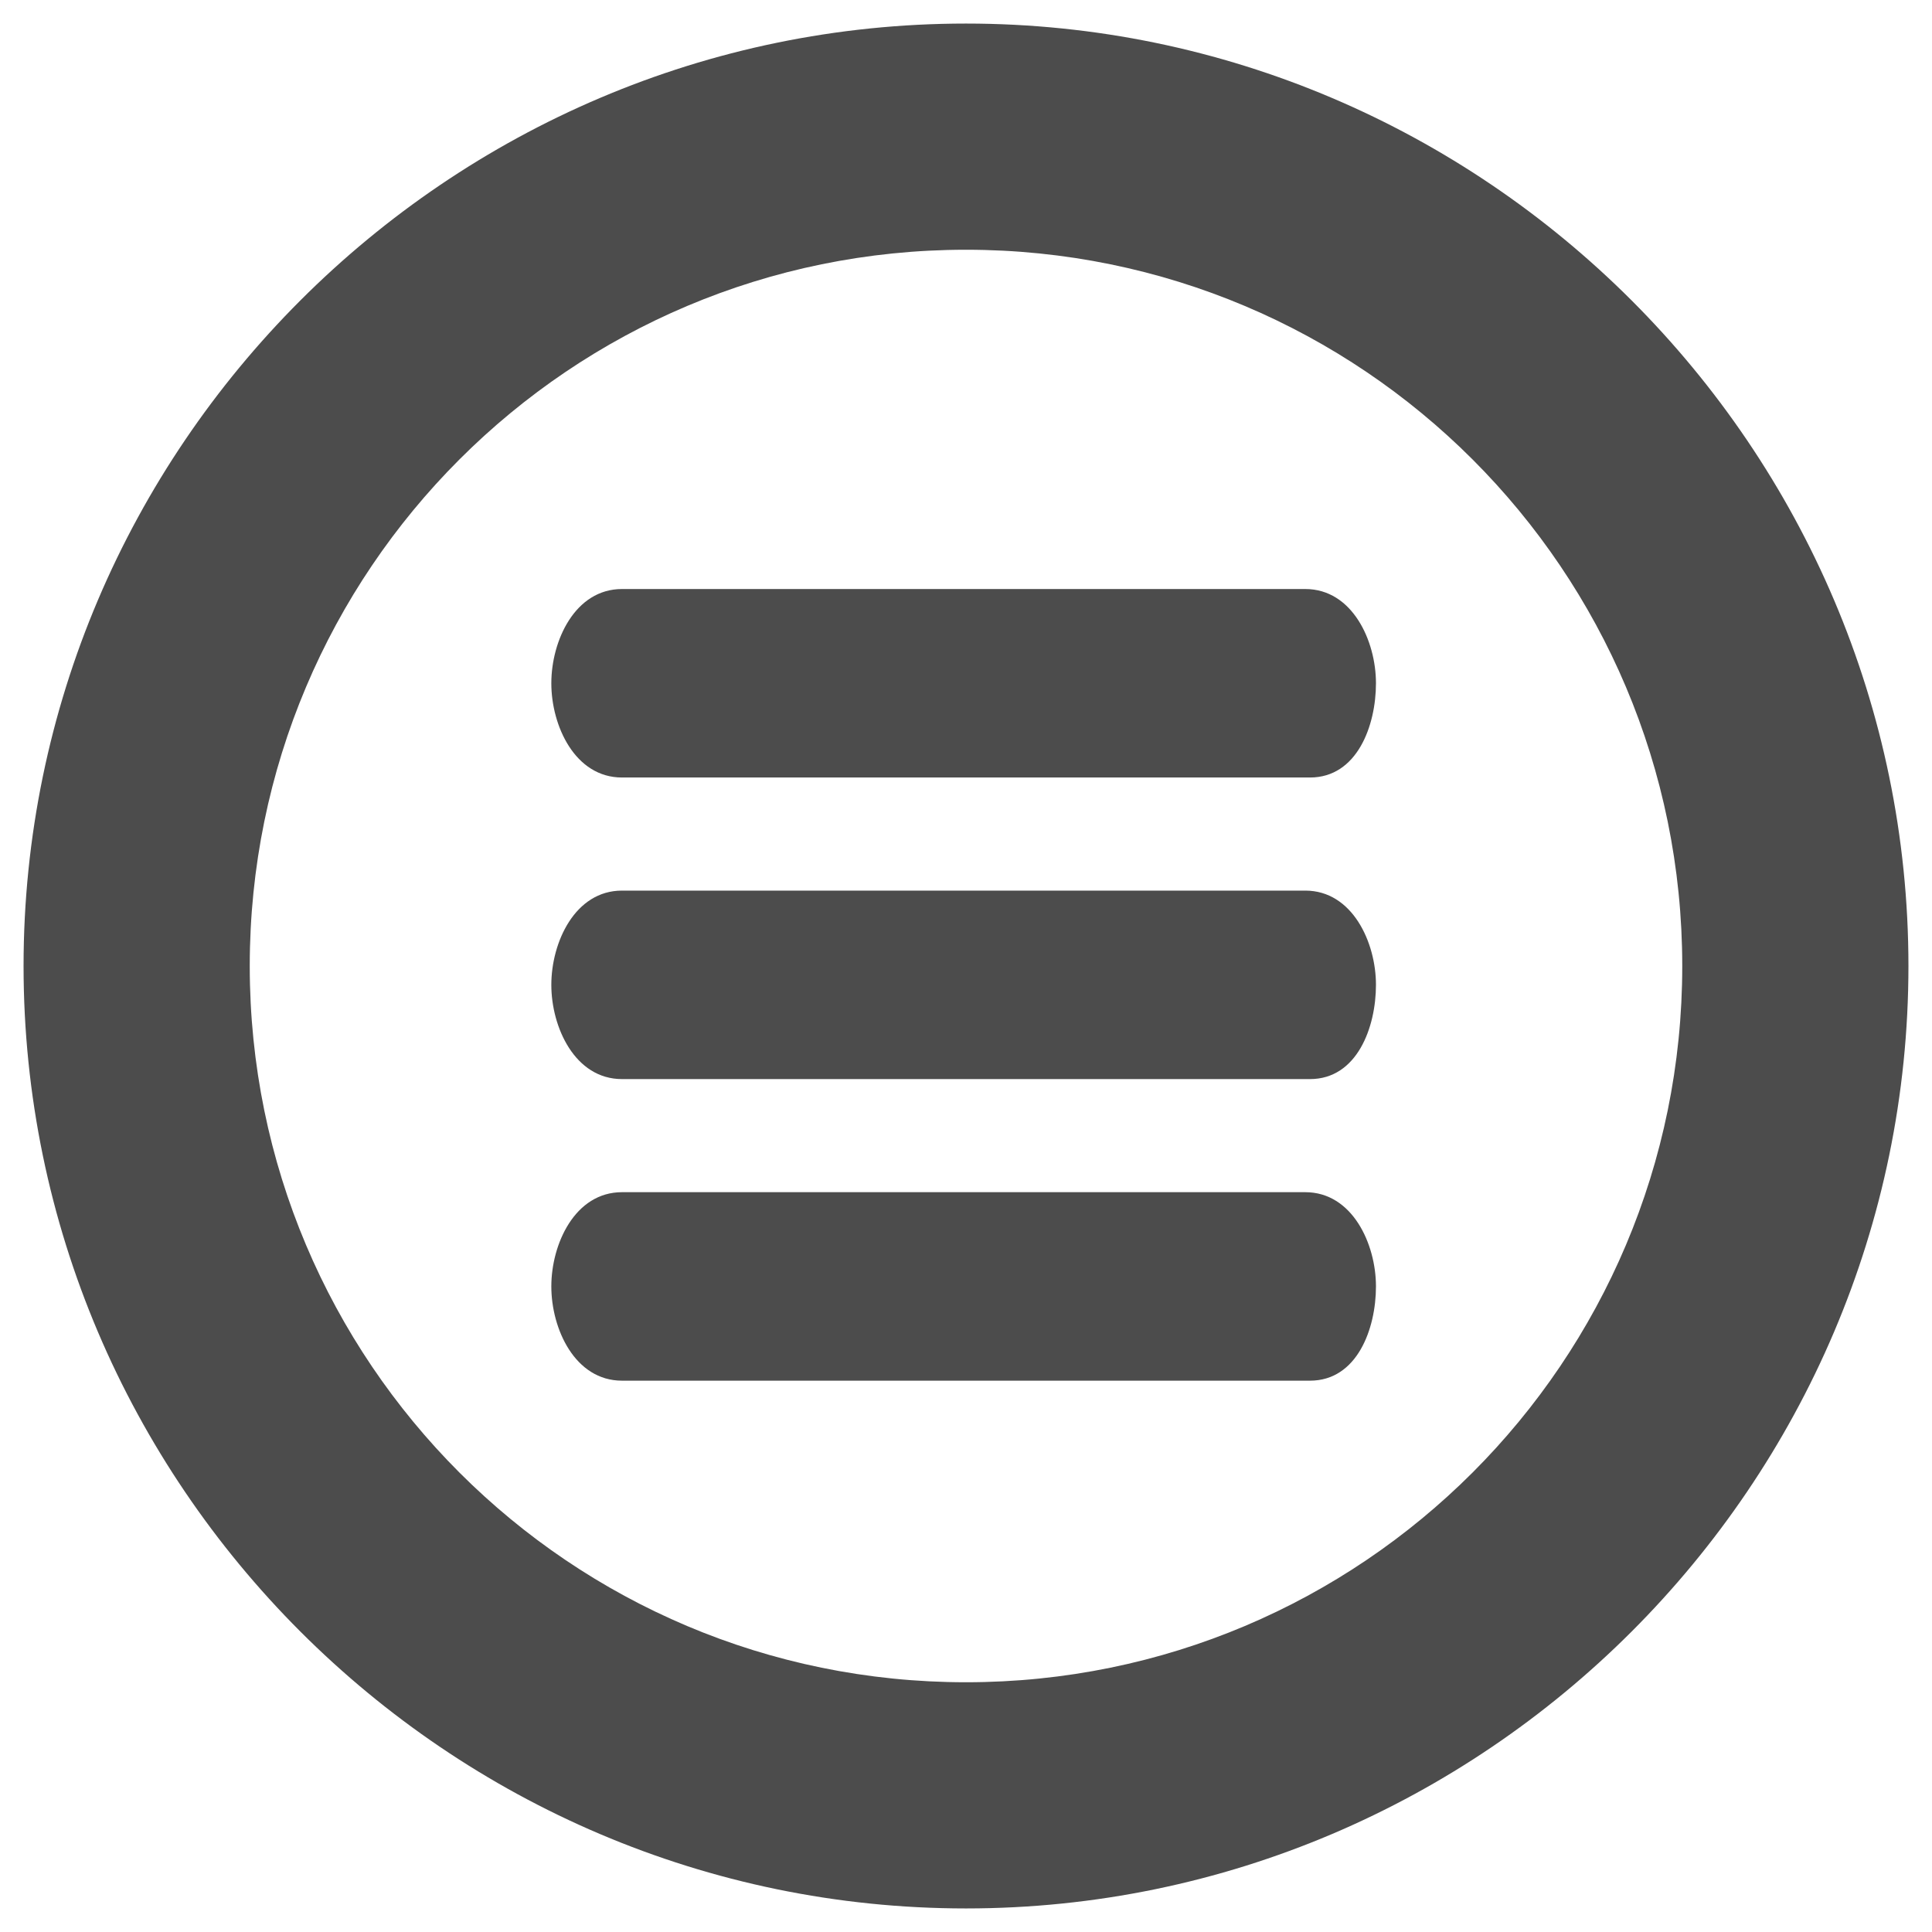 <?xml version="1.0" encoding="utf-8"?>
<!-- Generator: Adobe Illustrator 18.1.0, SVG Export Plug-In . SVG Version: 6.00 Build 0)  -->
<!DOCTYPE svg PUBLIC "-//W3C//DTD SVG 1.1//EN" "http://www.w3.org/Graphics/SVG/1.1/DTD/svg11.dtd">
<svg version="1.1" xmlns="http://www.w3.org/2000/svg" xmlns:xlink="http://www.w3.org/1999/xlink" x="0px" y="0px"
	 viewBox="0 0 41 41" enable-background="new 0 0 41 41" xml:space="preserve">
<g id="_x31_2_mehr_Infos">
	<g>
		<path fill="#4C4C4C" d="M20.5,40.5c-11,0-20-9-20-20s9-20,20-20s20,9,20,20S31.5,40.5,20.5,40.5z M20.5,5.3
			c-8.4,0-15.2,6.8-15.2,15.2s6.8,15.2,15.2,15.2s15.2-6.8,15.2-15.2S28.9,5.3,20.5,5.3z M27.8,16.5H13.2c-1,0-1.5-1.1-1.5-2
			s0.5-2,1.5-2h14.5c1,0,1.5,1.1,1.5,2S28.8,16.5,27.8,16.5z M27.8,22.9H13.2c-1,0-1.5-1.1-1.5-2s0.5-2,1.5-2h14.5
			c1,0,1.5,1.1,1.5,2S28.8,22.9,27.8,22.9z M27.8,29.3H13.2c-1,0-1.5-1.1-1.5-2s0.5-2,1.5-2h14.5c1,0,1.5,1.1,1.5,2
			S28.8,29.3,27.8,29.3z"/>
	</g>
</g>
<g id="_x31_1_infos" display="none">
	<g display="inline">
		<path fill="#4C4C4C" d="M20.5,40.5c-11,0-20-9-20-20s9-20,20-20s20,9,20,20S31.5,40.5,20.5,40.5z M25.6,31.4
			c-0.6,0.3-1.6,0.5-2.2,0.5c-1.4,0-2.1-0.3-2.1-1.8c0-3.4,2.4-7.1,2.4-10.8c0-2.7-2.2-3.8-4.6-3.8c-1.8,0-3.7,0.8-5.4,1.5l-0.4,1.6
			c0.7-0.3,1.5-0.5,2.3-0.5c1.4,0,2,0.3,2,1.8c0,3.4-2.4,7.2-2.4,10.9c0,2.7,2.2,3.8,4.6,3.8c1.9,0,3.6-0.8,5.4-1.5L25.6,31.4z
			 M22.4,5.7c-1.9,0-3.6,1.4-3.6,3.4s1.7,3.3,3.6,3.3s3.6-1.4,3.6-3.3S24.2,5.7,22.4,5.7z"/>
	</g>
</g>
<g id="_x31_0_hinweise" display="none">
	<g display="inline">
		<path fill="#4C4C4C" d="M20.5,40.5c-11,0-20-9-20-20s9-20,20-20s20,9,20,20S31.5,40.5,20.5,40.5z M22.8,11.1c0-1.3-1-2.3-2.3-2.3
			s-2.3,1.1-2.3,2.3v10.8c0,1.3,1,2.3,2.3,2.3s2.3-1,2.3-2.3V11.1z M20.5,27.2c-1.3,0-2.3,1-2.3,2.3s1,2.3,2.3,2.3s2.3-1,2.3-2.3
			S21.8,27.2,20.5,27.2z"/>
	</g>
</g>
<g id="_x30_9_treffpunkt" display="none">
	<path display="inline" fill="#4C4C4C" d="M20.5,40.5c-11,0-20-9-20-20s9-20,20-20s20,9,20,20S31.5,40.5,20.5,40.5z M21.5,5.9
		c0-0.6-0.5-1.1-1-1.1c-0.6,0-1.1,0.5-1.1,1.1v3.2c0,0.6,0.5,1.1,1.1,1.1c0.6,0,1-0.5,1-1.1V5.9z M21.5,31.9c0-0.6-0.5-1.1-1-1.1
		c-0.6,0-1.1,0.5-1.1,1.1v3.2c0,0.6,0.5,1,1.1,1c0.6,0,1-0.5,1-1V31.9z M34.6,21.5c0.6,0,1.1-0.5,1.1-1.1c0-0.6-0.5-1-1-1l-3.2,0
		c-0.6,0-1,0.5-1.1,1.1s0.4,1,1,1L34.6,21.5z M9,21.5c0.6,0,1.1-0.5,1.1-1.1c0-0.6-0.5-1-1-1l-3.2,0c-0.6,0-1,0.5-1.1,1.1
		c0,0.6,0.4,1,1,1L9,21.5z M20.5,14.4c-3.3,0-6.1,2.7-6.1,6.1s2.7,6.1,6.1,6.1s6.1-2.7,6.1-6.1S23.8,14.4,20.5,14.4z"/>
</g>
<g id="_x30_8_zeit" display="none">
	<g display="inline">
		<path fill="#4C4C4C" d="M20.5,40.5c-11,0-20-9-20-20s9-20,20-20s20,9,20,20S31.5,40.5,20.5,40.5z M34.3,20.5l1.3-1.3
			C35,11.9,29.2,6,21.9,5.4l-1.4,1.4l-1.4-1.4C11.9,6,6.1,11.7,5.4,18.9l1.6,1.6l-1.6,1.6c0.7,7.2,6.5,12.9,13.7,13.6l1.5-1.5
			l1.5,1.5c7.3-0.7,13-6.6,13.7-13.8L34.3,20.5z M26.8,27.5c-0.4,0-0.8-0.1-1.2-0.4L18.4,22V9.8c0-1.2,1-1.7,2.1-1.7
			c1.1,0,2.1,0.5,2.1,1.7v10.1l5.5,3.9c0.5,0.4,0.9,1,0.9,1.7C28.9,26.6,27.9,27.5,26.8,27.5z"/>
	</g>
</g>
<g id="_x30_7_teilnahme" display="none">
	<g display="inline">
		<path fill="#4C4C4C" d="M20.5,40.5c-11,0-20-9-20-20s9-20,20-20s20,9,20,20S31.5,40.5,20.5,40.5z M29.7,11.5
			c-0.2-0.2-0.4-0.3-0.7-0.3c-0.3,0-0.5,0.1-0.7,0.3L16.4,23.4l-5.7-5.7c-0.2-0.2-0.4-0.3-0.7-0.3c-0.3,0-0.5,0.1-0.7,0.3
			c-0.5,0.5-2.3,1.8-2.3,2.7c0,0.3,0.1,0.5,0.3,0.7l6.3,6.4c0.3,0.4,1.9,2.3,2.7,2.3c0.2,0,0.5-0.1,0.6-0.3l14.6-14.6
			c0.2-0.2,0.3-0.4,0.3-0.7C31.9,13.3,30.1,12,29.7,11.5z"/>
	</g>
</g>
<g id="_x30_6_teilnehmer" display="none">
	<path display="inline" fill="#4C4C4C" d="M40.8,20.5c0,11.2-9.1,20.3-20.3,20.3S0.2,31.7,0.2,20.5S9.3,0.2,20.5,0.2
		S40.8,9.3,40.8,20.5z M33,19.5c1.2-1,2.1-3,2.1-4.7c0-2.4-1.7-4.1-3.5-4.1c-1.7,0-3.5,1.6-3.5,3.9c0,1.7,0.8,3.8,2,4.8
		c0,0,0.1,0.1,0.1,0.1H30c-0.3,0.8-1.4,1.2-3.6,1.8c-0.7,0.3-0.7,0.5-0.6,0.8c0.3,0.7,1.4,1,3.5,1.6l0.5,0.1
		c1.6,0.5,2.2,1.3,2.5,2.2h7.4c0-1.5,0.5-3.6-2.5-4.5C34.5,20.7,33.2,20.4,33,19.5z M32.1,31c0-1,0.1-2-0.3-3h0
		c-0.4-1-1.3-1.9-3.1-2.4L28,25.4c-3.6-1-5.4-1.6-5.8-3.1L22.1,22l0.2-0.2c0.1-0.1,0.2-0.2,0.3-0.3c1.5-1.6,2.7-4.2,2.7-6.4
		c0-3.4-2.5-5.6-4.7-5.6c-2.9,0-4.9,2.8-4.9,5.5c0,2.1,0.9,4.6,2.2,6.2c0.2,0.2,0.4,0.4,0.6,0.7c0.1,0.1,0.1,0.1,0.1,0.1l0,0.4
		l-0.2,0.3c-0.6,1.2-2.3,1.8-5.6,2.7L12,25.6C10.2,26.1,9.3,27,9,28c-0.3,0.9-0.2,1.8-0.1,2.7c0,0.3,0,0.5,0.1,0.7h23.1
		C32.1,31.3,32.1,31.2,32.1,31z M3.8,21.5c-3,0.9-2.5,3-2.5,4.5h7.4c0.3-0.9,0.9-1.7,2.5-2.2l0.5-0.1c2.1-0.6,3.2-0.9,3.5-1.6
		c-0.1-0.3,0.1-0.7-0.6-0.8c-2.2-0.7-3.4-1-3.6-1.8h-0.1c0,0,0.1-0.1,0.1-0.1c1.1-1.1,2-3.1,2-4.8c0-2.4-1.8-3.9-3.5-3.9
		c-1.7,0-3.5,1.7-3.5,4.1c0,1.7,0.9,3.7,2.1,4.7C7.8,20.4,6.5,20.7,3.8,21.5z"/>
</g>
<g id="_x30_5_fragen" display="none">
	<g display="inline">
		<path fill="#4C4C4C" d="M20.5,40.5c-11.1,0-20-9-20-20s8.9-20,20-20c11,0,20,9,20,20S31.5,40.5,20.5,40.5z M20.8,8.8
			c-4,0-8.1,2-8.1,6.5v1.4l4.5,0v-1.2c0-1.9,1.8-2.6,3.4-2.6c1.7,0,3,1.3,3,3c0,3.7-5.8,4.2-5.8,9.2v1.4h4.5V25
			c0-3.3,6.2-3.6,6.2-9.5C28.4,10.9,25,8.8,20.8,8.8z M20,28.3c-1.5,0-2.7,1.2-2.7,2.7s1.2,2.7,2.7,2.7s2.7-1.2,2.7-2.7
			S21.5,28.3,20,28.3z"/>
	</g>
</g>
<g id="_x30_4_admin" display="none">
	<g display="inline">
		<g>
			<path fill="#4C4C4C" d="M40.5,21.4c0,1.8-1.4,3.2-3.2,3.2h-2.1c-0.3,1.2-0.8,2.4-1.5,3.5c1.2,1.2,2.9,2.3,2.9,4.2
				c0,1.9-2.4,4.4-4.3,4.4c-1.9,0-3-1.7-4.2-2.9c-1.1,0.6-2.3,1.1-3.5,1.4v2.1c0,1.8-1.4,3.2-3.2,3.2h-1.6c-1.8,0-3.2-1.4-3.2-3.2
				v-2.1c-1.2-0.3-2.4-0.8-3.5-1.4c-1.2,1.2-2.4,2.9-4.2,2.9c-1.9,0-4.3-2.4-4.3-4.4c0-1.9,1.7-3,2.9-4.2c-0.6-1.1-1.1-2.3-1.5-3.5
				H3.7c-1.8,0-3.2-1.4-3.2-3.2v-1.6c0-1.8,1.4-3.2,3.2-3.2h2.1c0.3-1.2,0.8-2.4,1.4-3.5C6,11.9,4.4,10.8,4.4,8.9
				c0-1.9,2.4-4.3,4.3-4.3c1.8,0,2.9,1.6,4.1,2.8c1.2-0.7,2.4-1.2,3.7-1.5V3.7c0-1.8,1.4-3.2,3.2-3.2h1.6c1.8,0,3.2,1.4,3.2,3.2v2.2
				c1.3,0.4,2.5,0.8,3.6,1.5c1.2-1.2,2.3-2.8,4.1-2.8c1.9,0,4.3,2.4,4.3,4.3c0,1.9-1.6,3-2.8,4.2c0.6,1.1,1.1,2.3,1.4,3.5h2.1
				c1.8,0,3.2,1.4,3.2,3.2V21.4z M20.5,11.8c-4.9,0-8.8,4-8.8,8.8s4,8.8,8.8,8.8s8.8-3.9,8.8-8.8S25.4,11.8,20.5,11.8z M20.5,24.6
				c-2.2,0-4-1.8-4-4s1.8-4,4-4s4,1.8,4,4S22.7,24.6,20.5,24.6z"/>
		</g>
	</g>
</g>
<g id="_x30_3_bearbeiten" display="none">
	<g display="inline">
		<path fill="#4C4C4C" d="M40.6,20.7c0,11-9,20-20,20c-11.1,0-20-9-20-20c0-11,8.9-20,20-20c4.7,0,9.3,1.7,12.9,4.8l-3.4,3.4
			c-2.7-2.2-6.1-3.4-9.5-3.4c-8.4,0-15.2,6.8-15.2,15.2c0,8.4,6.8,15.2,15.2,15.2c6.1,0,11.6-3.7,14-9.3L40.6,20.7L40.6,20.7z
			 M49,8.5L31.6,25.6l0,0l-9.5,2.3l1.2-4.8H13.3c-1,0-1.5-1.1-1.5-2c0-0.9,0.5-2,1.5-2h11l0.2-0.6l0,0l1.8-1.7H13.3
			c-1,0-1.5-1.1-1.5-2s0.5-2,1.5-2h17L41.9,1.4L49,8.5z M18.2,29.5h-4.9c-1,0-1.5-1.1-1.5-2s0.5-2,1.5-2h4.9c1,0,1.5,1.1,1.5,2
			S19.2,29.5,18.2,29.5z"/>
	</g>
</g>
<g id="_x30_2_apotheke" display="none">
	<g display="inline">
		<g>
			<path fill="#05E29E" d="M20.5,40.5c-11,0-20-9-20-20s9-20,20-20s20,9,20,20S31.5,40.5,20.5,40.5z M20.5,1.5c-10.5,0-19,8.5-19,19
				c0,10.5,8.5,19,19,19c10.5,0,19-8.5,19-19C39.5,10,31,1.5,20.5,1.5z"/>
		</g>
		<g>
			<g>
				<rect x="17" y="10.1" fill="#05E29E" width="7" height="20.8"/>
				<rect x="10.1" y="17" fill="#05E29E" width="20.8" height="7"/>
			</g>
		</g>
	</g>
</g>
<g id="_x30_1_notfall" display="none">
	<g display="inline">
		<path fill="#FB6F71" d="M20.5,40.5c-11,0-20-9-20-20s9-20,20-20c11.1,0,20,9,20,20S31.6,40.5,20.5,40.5z M27.5,24.6
			c-1.4,0-1.8,1.9-3.2,1.9c-1.2,0-1.9-1.7-2.5-2.6c-0.9-1.5-1.9-3-2.9-4.5c-0.6-0.9-1.6-1.9-1.6-3c0-2.1,3.5-1.4,3.5-3.5
			c0-1.3-2.3-6.3-3.8-6.2l-0.2,0l0.2,0l-0.7,0.1l0.5-0.1c-1.6,0.2-3.4,1.6-4.5,2.9c-0.7,0.9-1,2-1,3.2c0,6.1,6.2,15,10.8,18.6
			c-0.1,0.2-0.8,1.3-1.1,1.3c-0.5,0-0.9-2.1-2.6-2.1c-1.7,0-2.1,2.1-2.6,2.1c-0.5,0-0.9-2.1-2.6-2.1c-1.7,0-2.1,2.1-2.6,2.1
			c-0.5,0-0.9-2.1-2.6-2.1c-1,0-1.5,0.7-2,1.4L7.6,33c0.1-0.2,0.4-0.7,0.6-0.7c0.5,0,0.9,2.1,2.6,2.1c1.7,0,2.1-2.1,2.6-2.1
			c0.5,0,0.9,2.1,2.6,2.1c1.7,0,2.1-2.1,2.6-2.1c0.5,0,0.9,2.1,2.6,2.1c1.1,0,1.8-1.2,2.3-2c1.1,0.7,2.4,1.2,3.7,1.2
			c1.5,0,5.3-1.9,5.3-3.5C32.5,29,28.7,24.6,27.5,24.6z"/>
	</g>
</g>
</svg>
